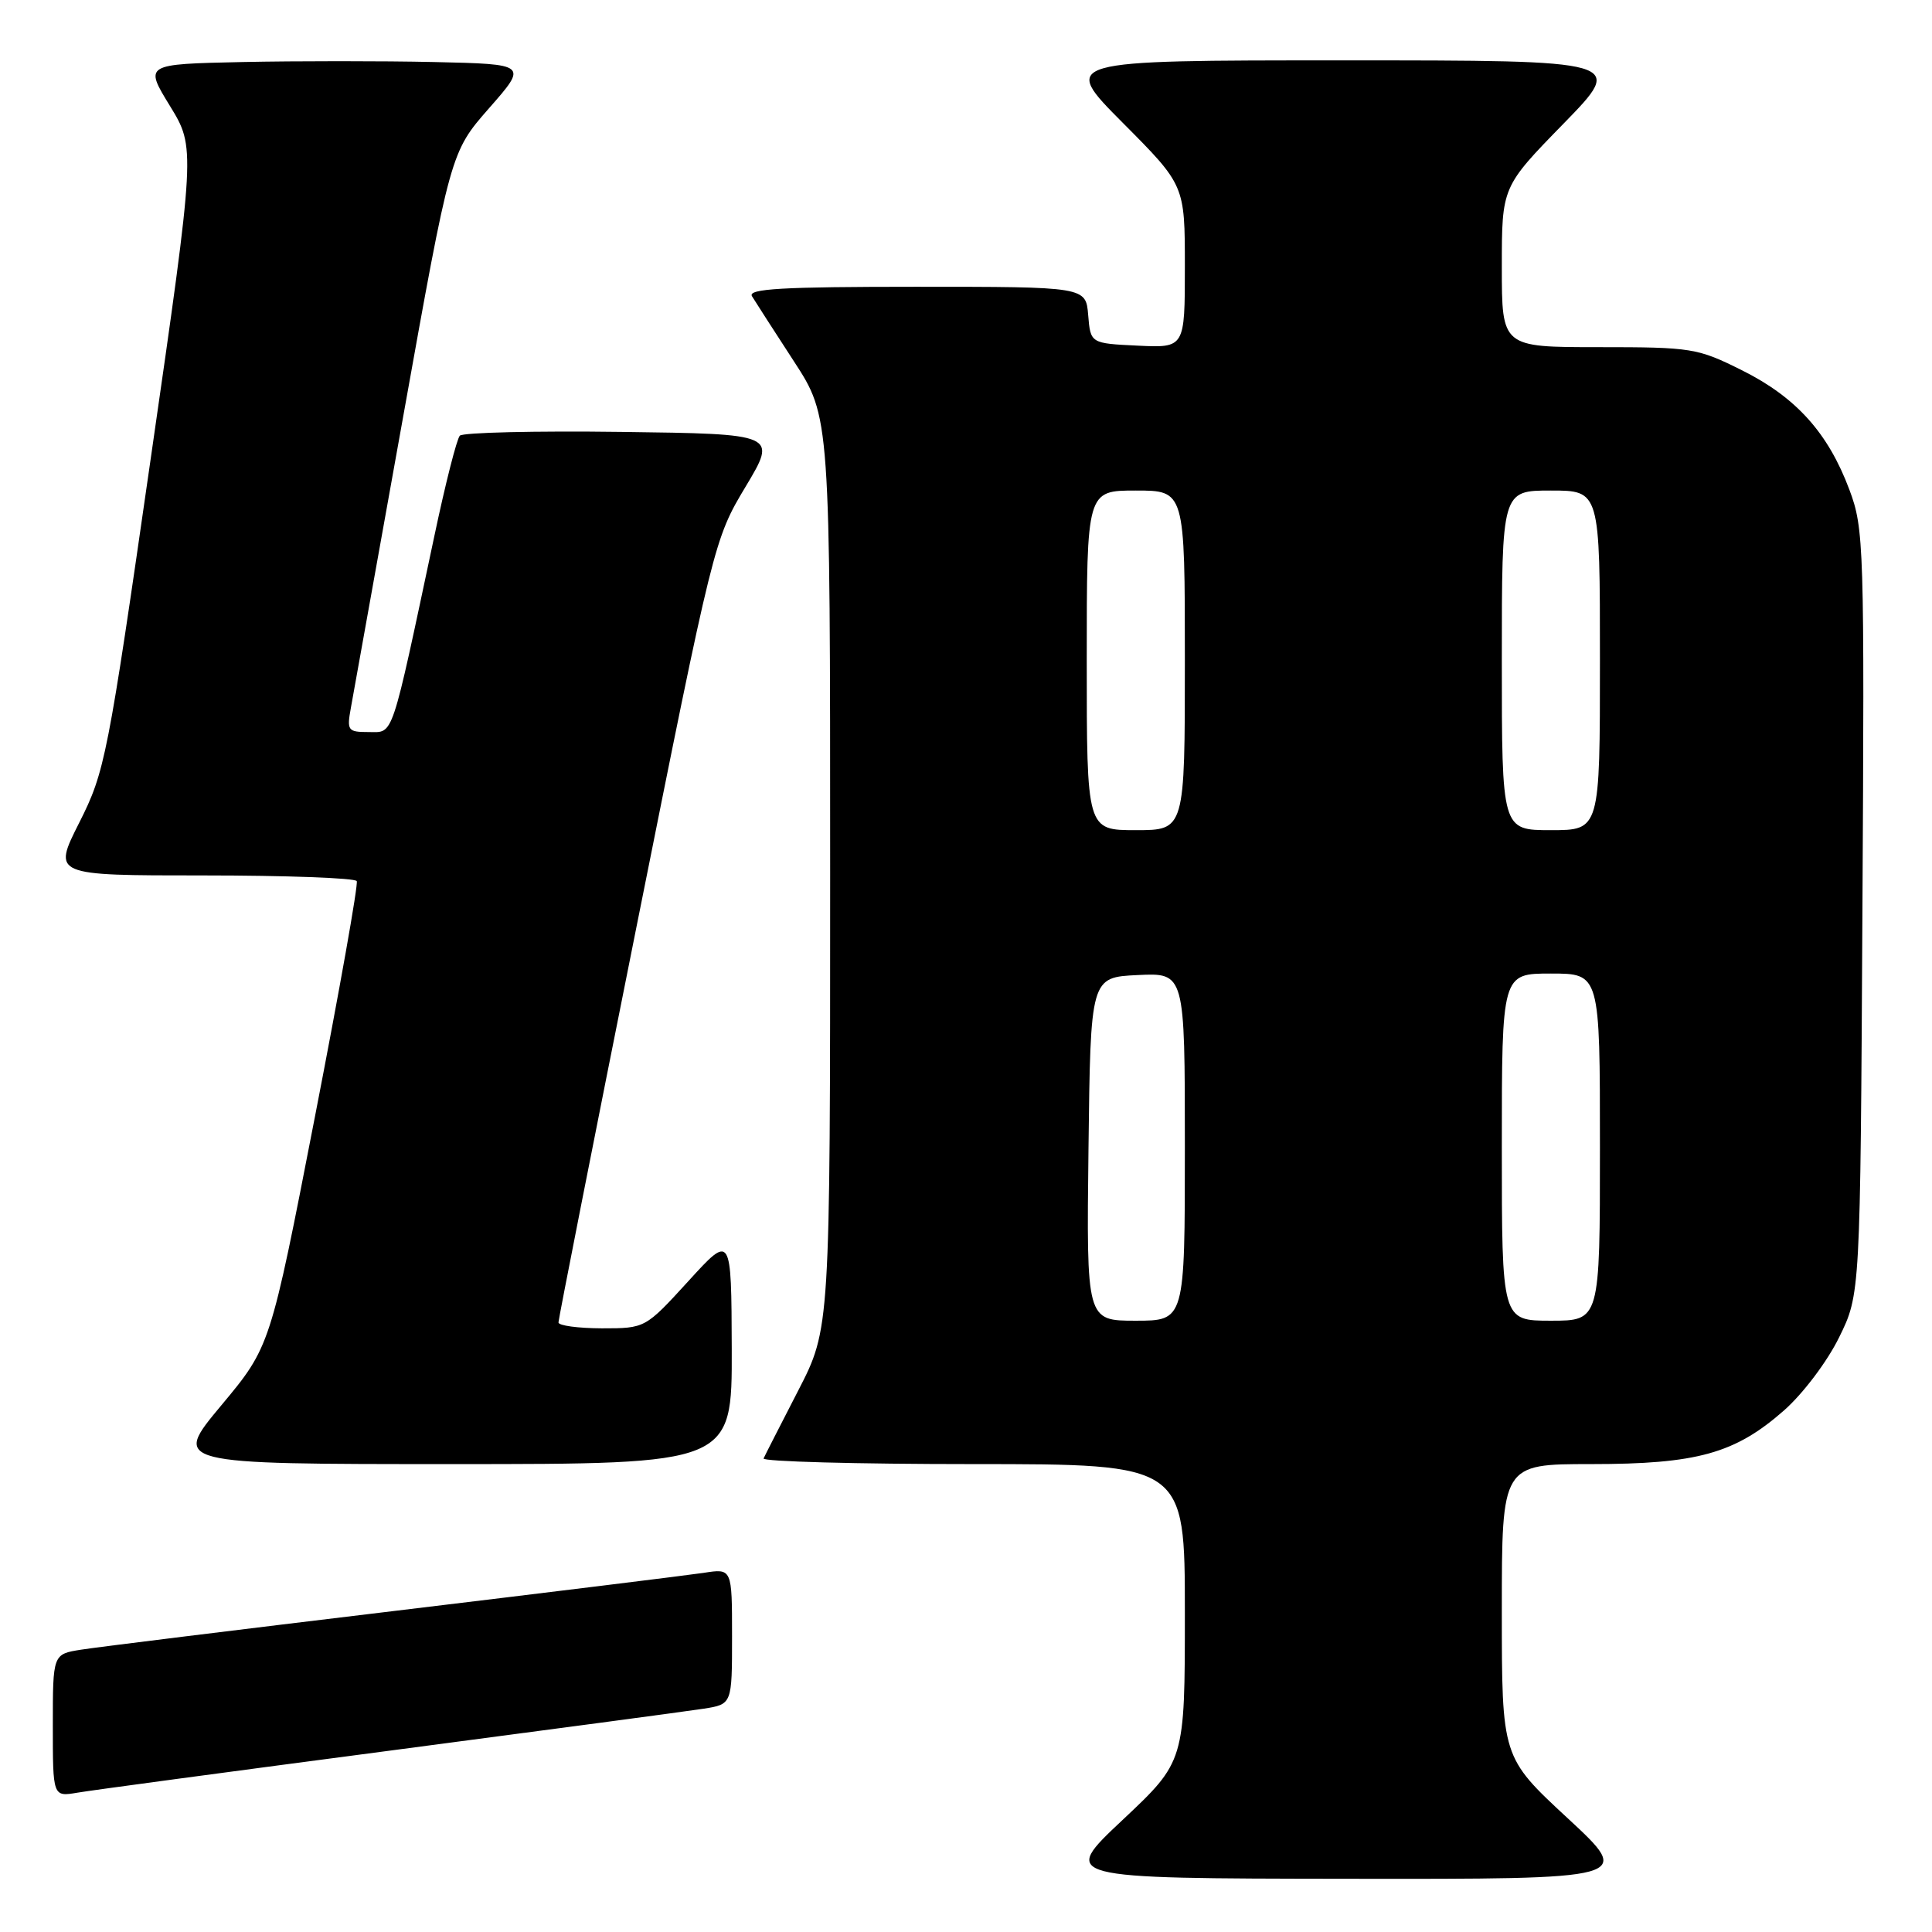 <?xml version="1.0" encoding="UTF-8" standalone="no"?>
<!DOCTYPE svg PUBLIC "-//W3C//DTD SVG 1.1//EN" "http://www.w3.org/Graphics/SVG/1.1/DTD/svg11.dtd" >
<svg xmlns="http://www.w3.org/2000/svg" xmlns:xlink="http://www.w3.org/1999/xlink" version="1.1" viewBox="0 0 256 256">
 <g >
 <path fill="currentColor"
d=" M 207.72 240.92 C 199.00 232.84 199.00 232.84 199.00 213.42 C 199.00 194.00 199.00 194.00 210.82 194.00 C 224.87 194.00 229.90 192.60 236.39 186.89 C 238.90 184.68 242.13 180.40 243.69 177.21 C 246.50 171.50 246.50 171.50 246.78 120.88 C 247.06 72.21 246.99 70.05 245.05 64.88 C 242.24 57.37 238.00 52.65 230.83 49.07 C 224.92 46.12 224.17 46.00 211.84 46.00 C 199.00 46.00 199.00 46.00 199.00 35.38 C 199.00 24.76 199.00 24.76 207.18 16.38 C 215.35 8.00 215.35 8.00 177.95 8.00 C 140.54 8.00 140.54 8.00 148.77 16.27 C 157.00 24.54 157.00 24.54 157.00 35.32 C 157.00 46.10 157.00 46.10 150.75 45.80 C 144.50 45.50 144.50 45.50 144.19 41.75 C 143.88 38.00 143.88 38.00 121.38 38.00 C 103.64 38.00 99.04 38.26 99.64 39.25 C 100.06 39.94 102.56 43.82 105.20 47.88 C 110.00 55.26 110.00 55.26 110.00 115.65 C 110.00 176.04 110.00 176.04 105.76 184.27 C 103.43 188.80 101.36 192.84 101.18 193.25 C 100.99 193.66 113.47 194.00 128.92 194.00 C 157.00 194.00 157.00 194.00 157.00 213.70 C 157.00 233.39 157.00 233.39 148.75 241.15 C 140.50 248.90 140.50 248.90 178.47 248.95 C 216.44 249.00 216.44 249.00 207.72 240.92 Z  M 51.50 231.99 C 72.40 229.24 91.19 226.73 93.25 226.41 C 97.00 225.82 97.00 225.82 97.00 216.82 C 97.00 207.82 97.00 207.82 93.25 208.41 C 91.19 208.72 72.62 211.01 52.00 213.49 C 31.38 215.97 12.81 218.26 10.75 218.59 C 7.00 219.18 7.00 219.18 7.00 228.63 C 7.00 238.09 7.00 238.09 10.25 237.54 C 12.04 237.23 30.60 234.74 51.50 231.99 Z  M 96.96 178.75 C 96.91 163.50 96.91 163.50 91.21 169.76 C 85.50 176.01 85.50 176.01 79.75 176.01 C 76.59 176.00 74.00 175.65 74.00 175.23 C 74.00 174.80 78.64 151.28 84.31 122.95 C 94.55 71.77 94.64 71.41 98.80 64.48 C 102.98 57.50 102.98 57.50 82.31 57.23 C 70.94 57.08 61.32 57.31 60.93 57.73 C 60.53 58.15 59.01 64.12 57.56 71.00 C 51.75 98.35 52.20 97.00 48.87 97.00 C 46.07 97.00 45.94 96.82 46.50 93.75 C 46.83 91.96 49.93 74.67 53.40 55.33 C 59.70 20.16 59.70 20.16 64.81 14.33 C 69.93 8.50 69.93 8.50 57.52 8.22 C 50.70 8.07 39.27 8.07 32.12 8.22 C 19.12 8.50 19.12 8.50 22.52 14.04 C 25.91 19.58 25.91 19.58 19.97 60.78 C 14.26 100.46 13.91 102.24 10.51 108.99 C 6.97 116.00 6.97 116.00 26.93 116.00 C 37.90 116.00 47.06 116.34 47.27 116.75 C 47.49 117.16 44.99 131.21 41.73 147.97 C 35.81 178.44 35.81 178.44 29.32 186.22 C 22.83 194.00 22.83 194.00 59.91 194.00 C 97.00 194.00 97.00 194.00 96.96 178.75 Z  M 144.23 152.25 C 144.50 129.50 144.50 129.50 150.75 129.20 C 157.00 128.90 157.00 128.90 157.00 151.95 C 157.00 175.00 157.00 175.00 150.48 175.00 C 143.96 175.00 143.96 175.00 144.23 152.25 Z  M 199.00 152.00 C 199.00 129.00 199.00 129.00 205.50 129.00 C 212.00 129.00 212.00 129.00 212.00 152.00 C 212.00 175.00 212.00 175.00 205.50 175.00 C 199.00 175.00 199.00 175.00 199.00 152.00 Z  M 144.00 87.50 C 144.00 65.00 144.00 65.00 150.50 65.00 C 157.00 65.00 157.00 65.00 157.00 87.50 C 157.00 110.00 157.00 110.00 150.50 110.00 C 144.00 110.00 144.00 110.00 144.00 87.50 Z  M 199.00 87.50 C 199.00 65.00 199.00 65.00 205.50 65.00 C 212.00 65.00 212.00 65.00 212.00 87.50 C 212.00 110.00 212.00 110.00 205.50 110.00 C 199.00 110.00 199.00 110.00 199.00 87.50 Z "/>
</g>
</svg>